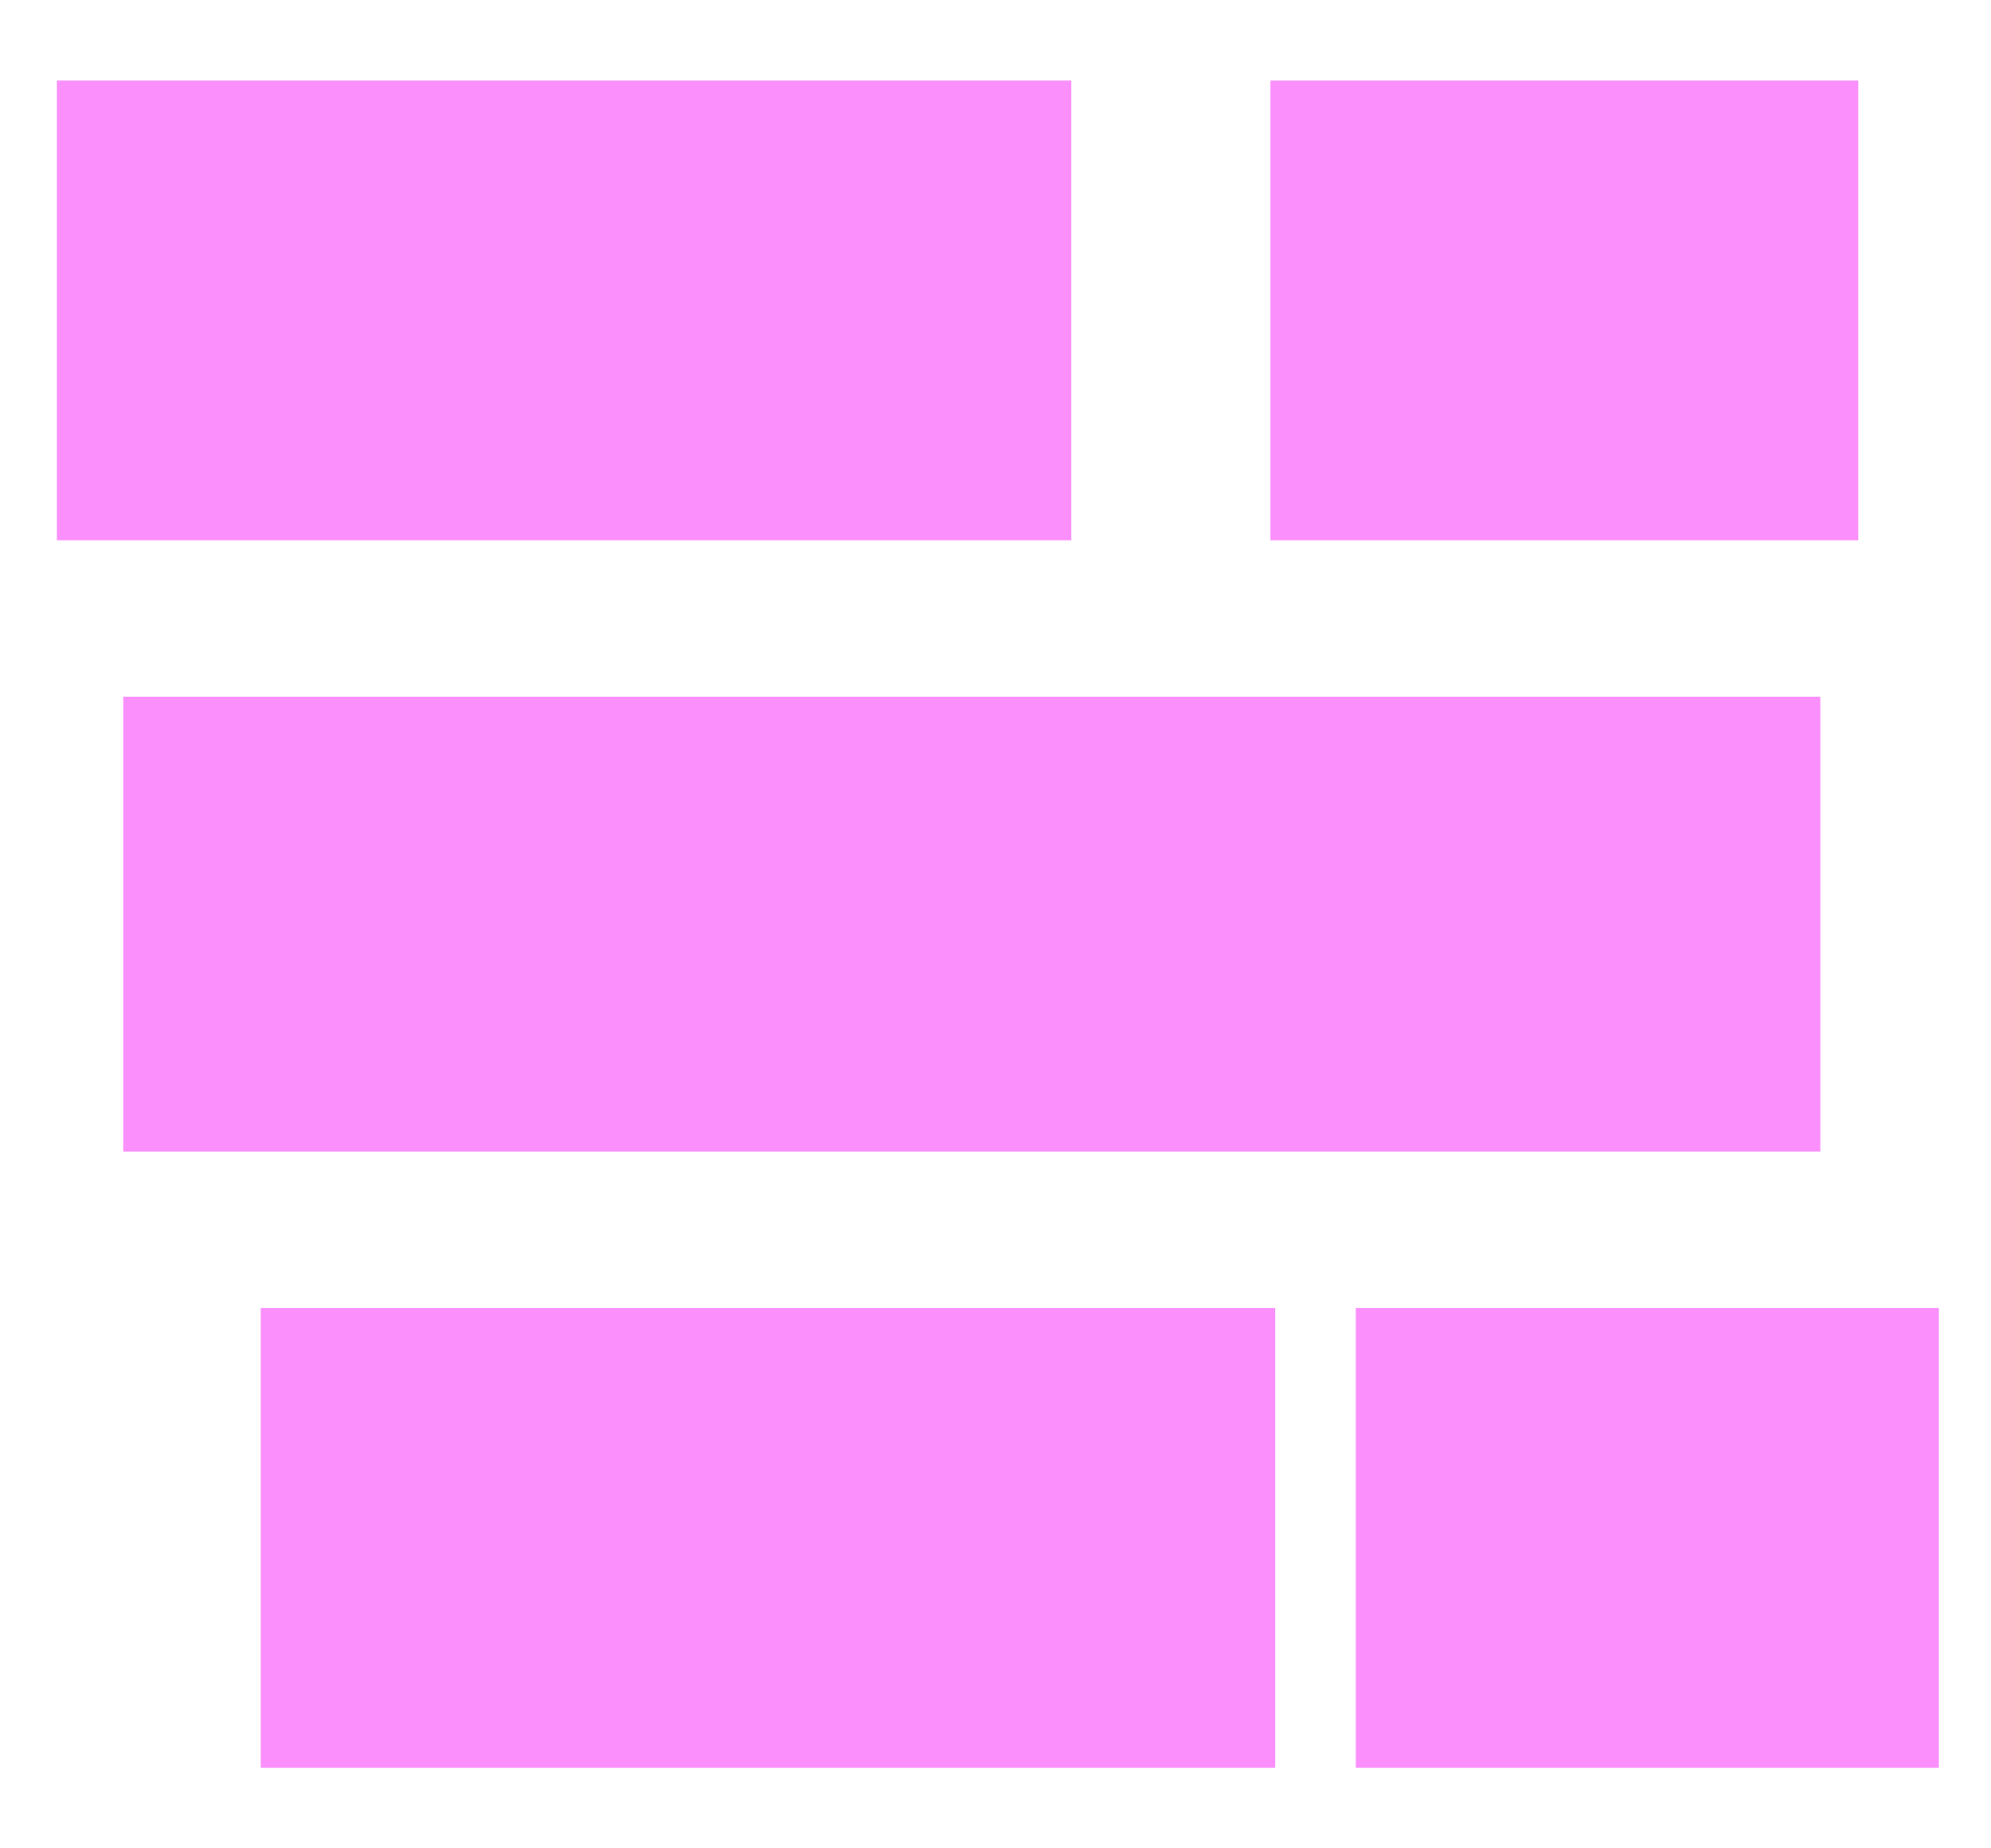 <?xml version="1.0" encoding="UTF-8" standalone="no"?><svg xmlns="http://www.w3.org/2000/svg" xmlns:xlink="http://www.w3.org/1999/xlink" clip-rule="evenodd" stroke-miterlimit="4.00" viewBox="0 0 42 39"><desc>SVG generated by Keynote</desc><defs></defs><g transform="matrix(1.00, 0.00, -0.00, -1.00, 0.0, 39.0)"><g><clipPath id="clip-632"><path d="M 4.5 0.7 L 27.9 0.7 L 27.9 12.4 L 4.5 12.4 Z M 4.5 0.7 "></path></clipPath><g clip-path="url(#clip-632)"><path d="M 5.5 11.4 L 26.9 11.4 L 26.9 1.7 L 5.5 1.7 Z M 5.5 11.4 " fill="#FB90FD"></path></g></g><g><clipPath id="clip-633"><path d="M 27.6 0.7 L 41.9 0.7 L 41.9 12.4 L 27.6 12.4 Z M 27.6 0.7 "></path></clipPath><g clip-path="url(#clip-633)"><path d="M 28.6 11.4 L 40.9 11.4 L 40.9 1.7 L 28.6 1.7 Z M 28.6 11.4 " fill="#FB90FD"></path></g></g><g><clipPath id="clip-634"><path d="M 1.6 13.7 L 39.4 13.7 L 39.4 25.3 L 1.6 25.3 Z M 1.6 13.7 "></path></clipPath><g clip-path="url(#clip-634)"><path d="M 2.6 24.3 L 38.4 24.3 L 38.4 14.7 L 2.6 14.7 Z M 2.6 24.3 " fill="#FB90FD"></path></g></g><g><clipPath id="clip-635"><path d="M 0.2 26.6 L 23.6 26.6 L 23.6 38.3 L 0.2 38.3 Z M 0.2 26.6 "></path></clipPath><g clip-path="url(#clip-635)"><path d="M 1.2 37.3 L 22.6 37.3 L 22.6 27.6 L 1.2 27.6 Z M 1.2 37.3 " fill="#FB90FD"></path></g></g><g><clipPath id="clip-636"><path d="M 25.8 26.6 L 40.2 26.6 L 40.2 38.3 L 25.8 38.3 Z M 25.8 26.6 "></path></clipPath><g clip-path="url(#clip-636)"><path d="M 26.8 37.3 L 39.2 37.3 L 39.2 27.6 L 26.8 27.6 Z M 26.8 37.3 " fill="#FB90FD"></path></g></g></g></svg>